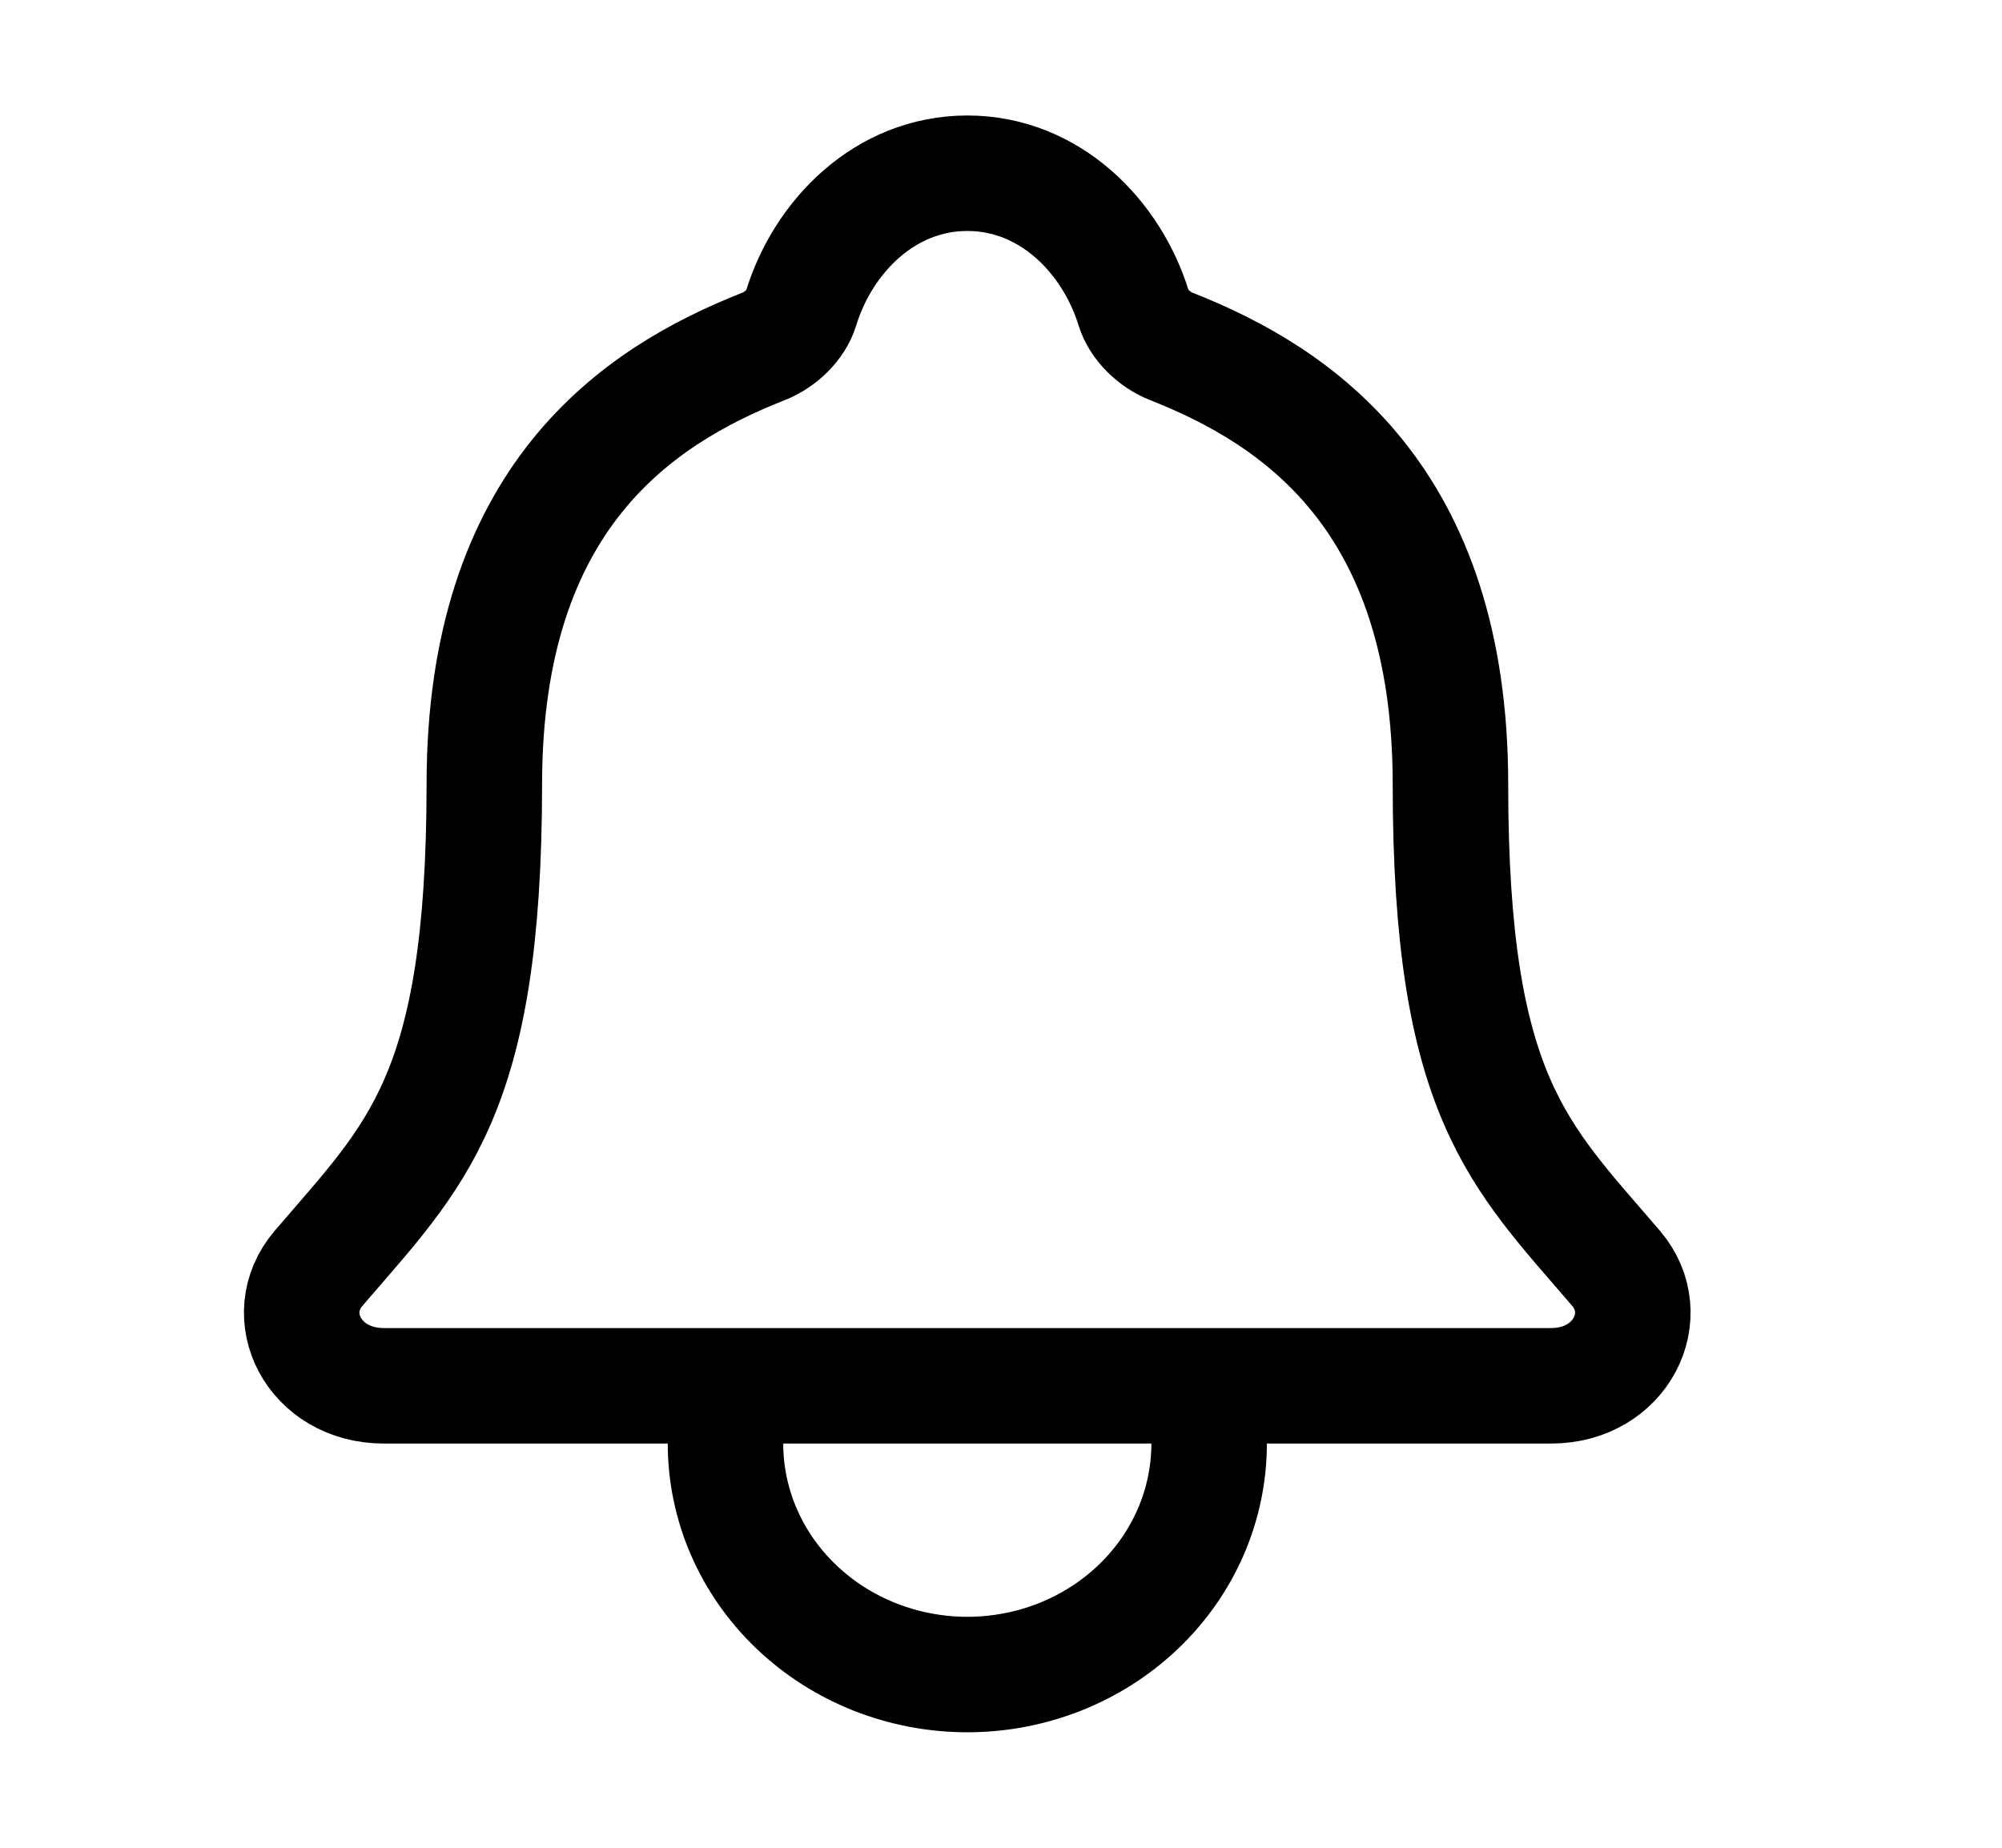 <svg width="26" height="24" viewBox="0 0 26 24" fill="none" xmlns="http://www.w3.org/2000/svg">
<path d="M15.703 18V18.75C15.703 19.546 15.372 20.309 14.783 20.871C14.194 21.434 13.396 21.75 12.563 21.75C11.73 21.75 10.931 21.434 10.342 20.871C9.753 20.309 9.422 19.546 9.422 18.75V18M20.987 16.473C19.727 15 18.837 14.25 18.837 10.188C18.837 6.469 16.849 5.144 15.213 4.5C14.995 4.415 14.79 4.219 14.724 4.005C14.437 3.072 13.632 2.25 12.563 2.25C11.493 2.25 10.688 3.073 10.403 4.006C10.337 4.222 10.133 4.415 9.915 4.5C8.277 5.145 6.29 6.465 6.29 10.188C6.288 14.25 5.398 15 4.138 16.473C3.616 17.084 4.073 18 4.986 18H20.144C21.052 18 21.506 17.081 20.987 16.473Z" stroke="black" stroke-width="1.5" stroke-linecap="round" stroke-linejoin="round"/>
</svg>
